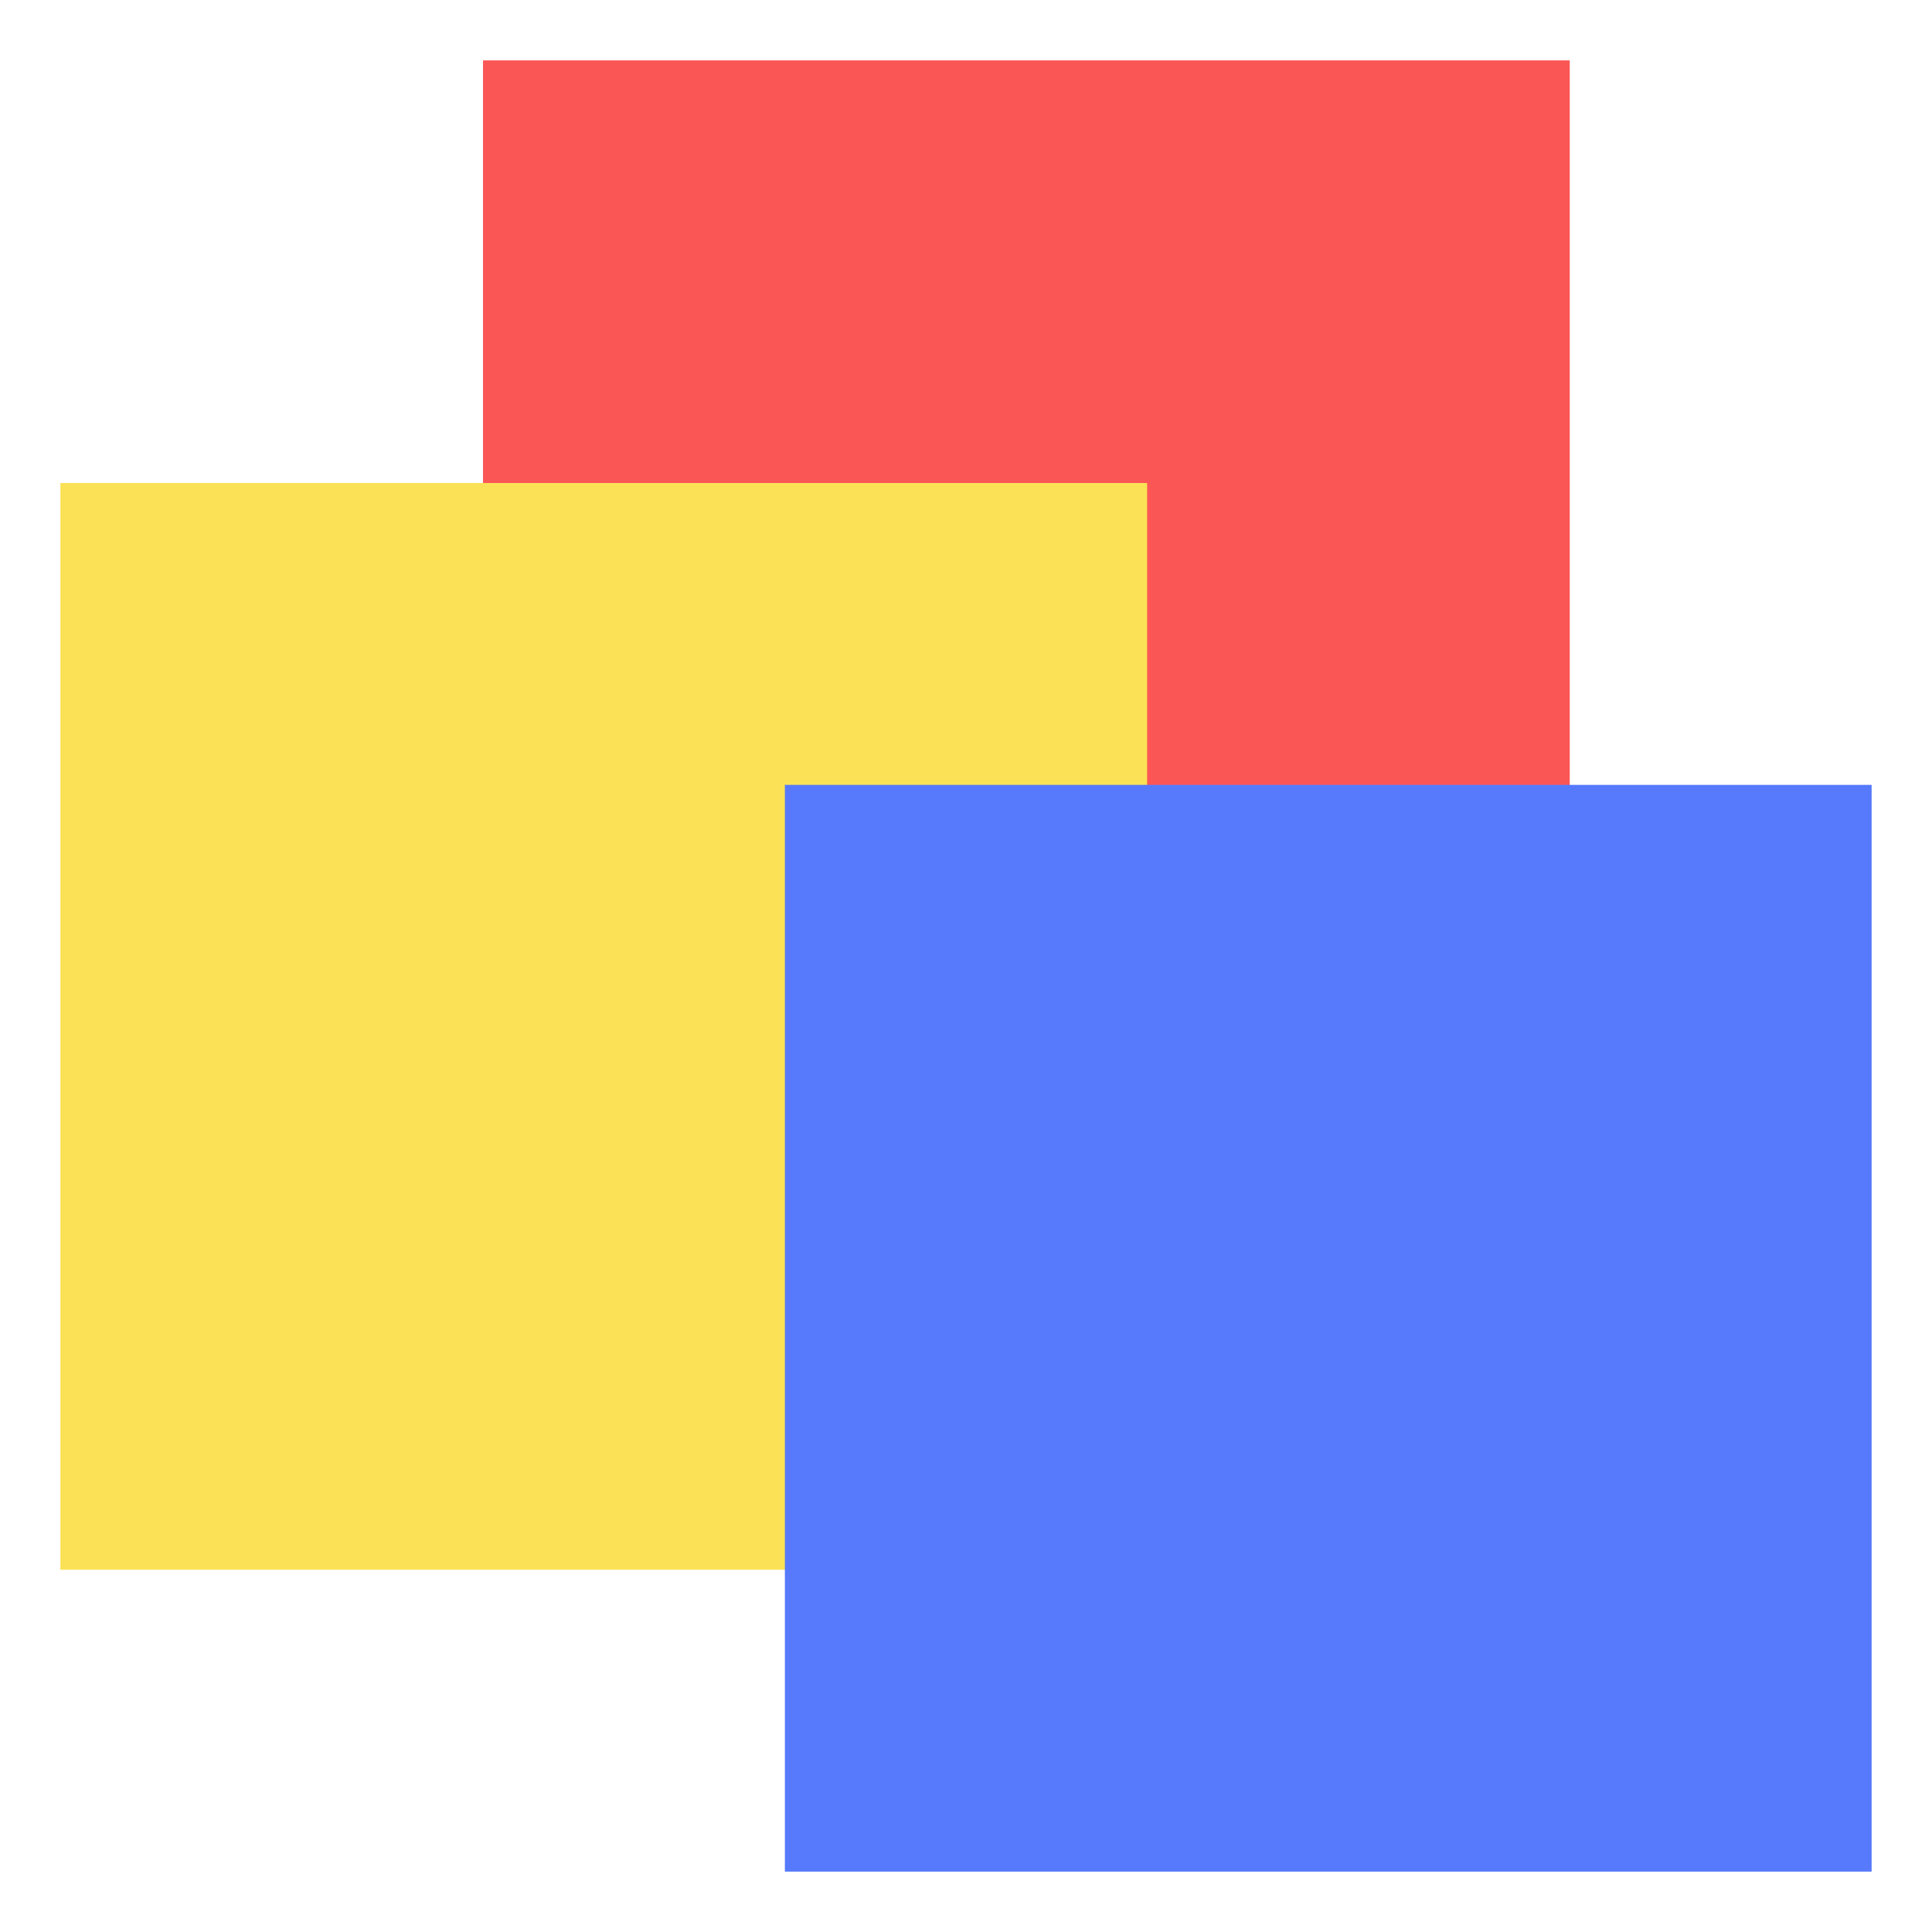 <svg xmlns="http://www.w3.org/2000/svg" viewBox="0 0 64 64"><path fill="none" d="M0 0h64v64H0z"/><g><path fill="#fb5656" d="M16 2h36v36H16z"/><path fill="#fbe156" d="M2 16h36v36H2z"/><path fill="#567afb" d="M26 26h36v36H26z"/></g></svg>
